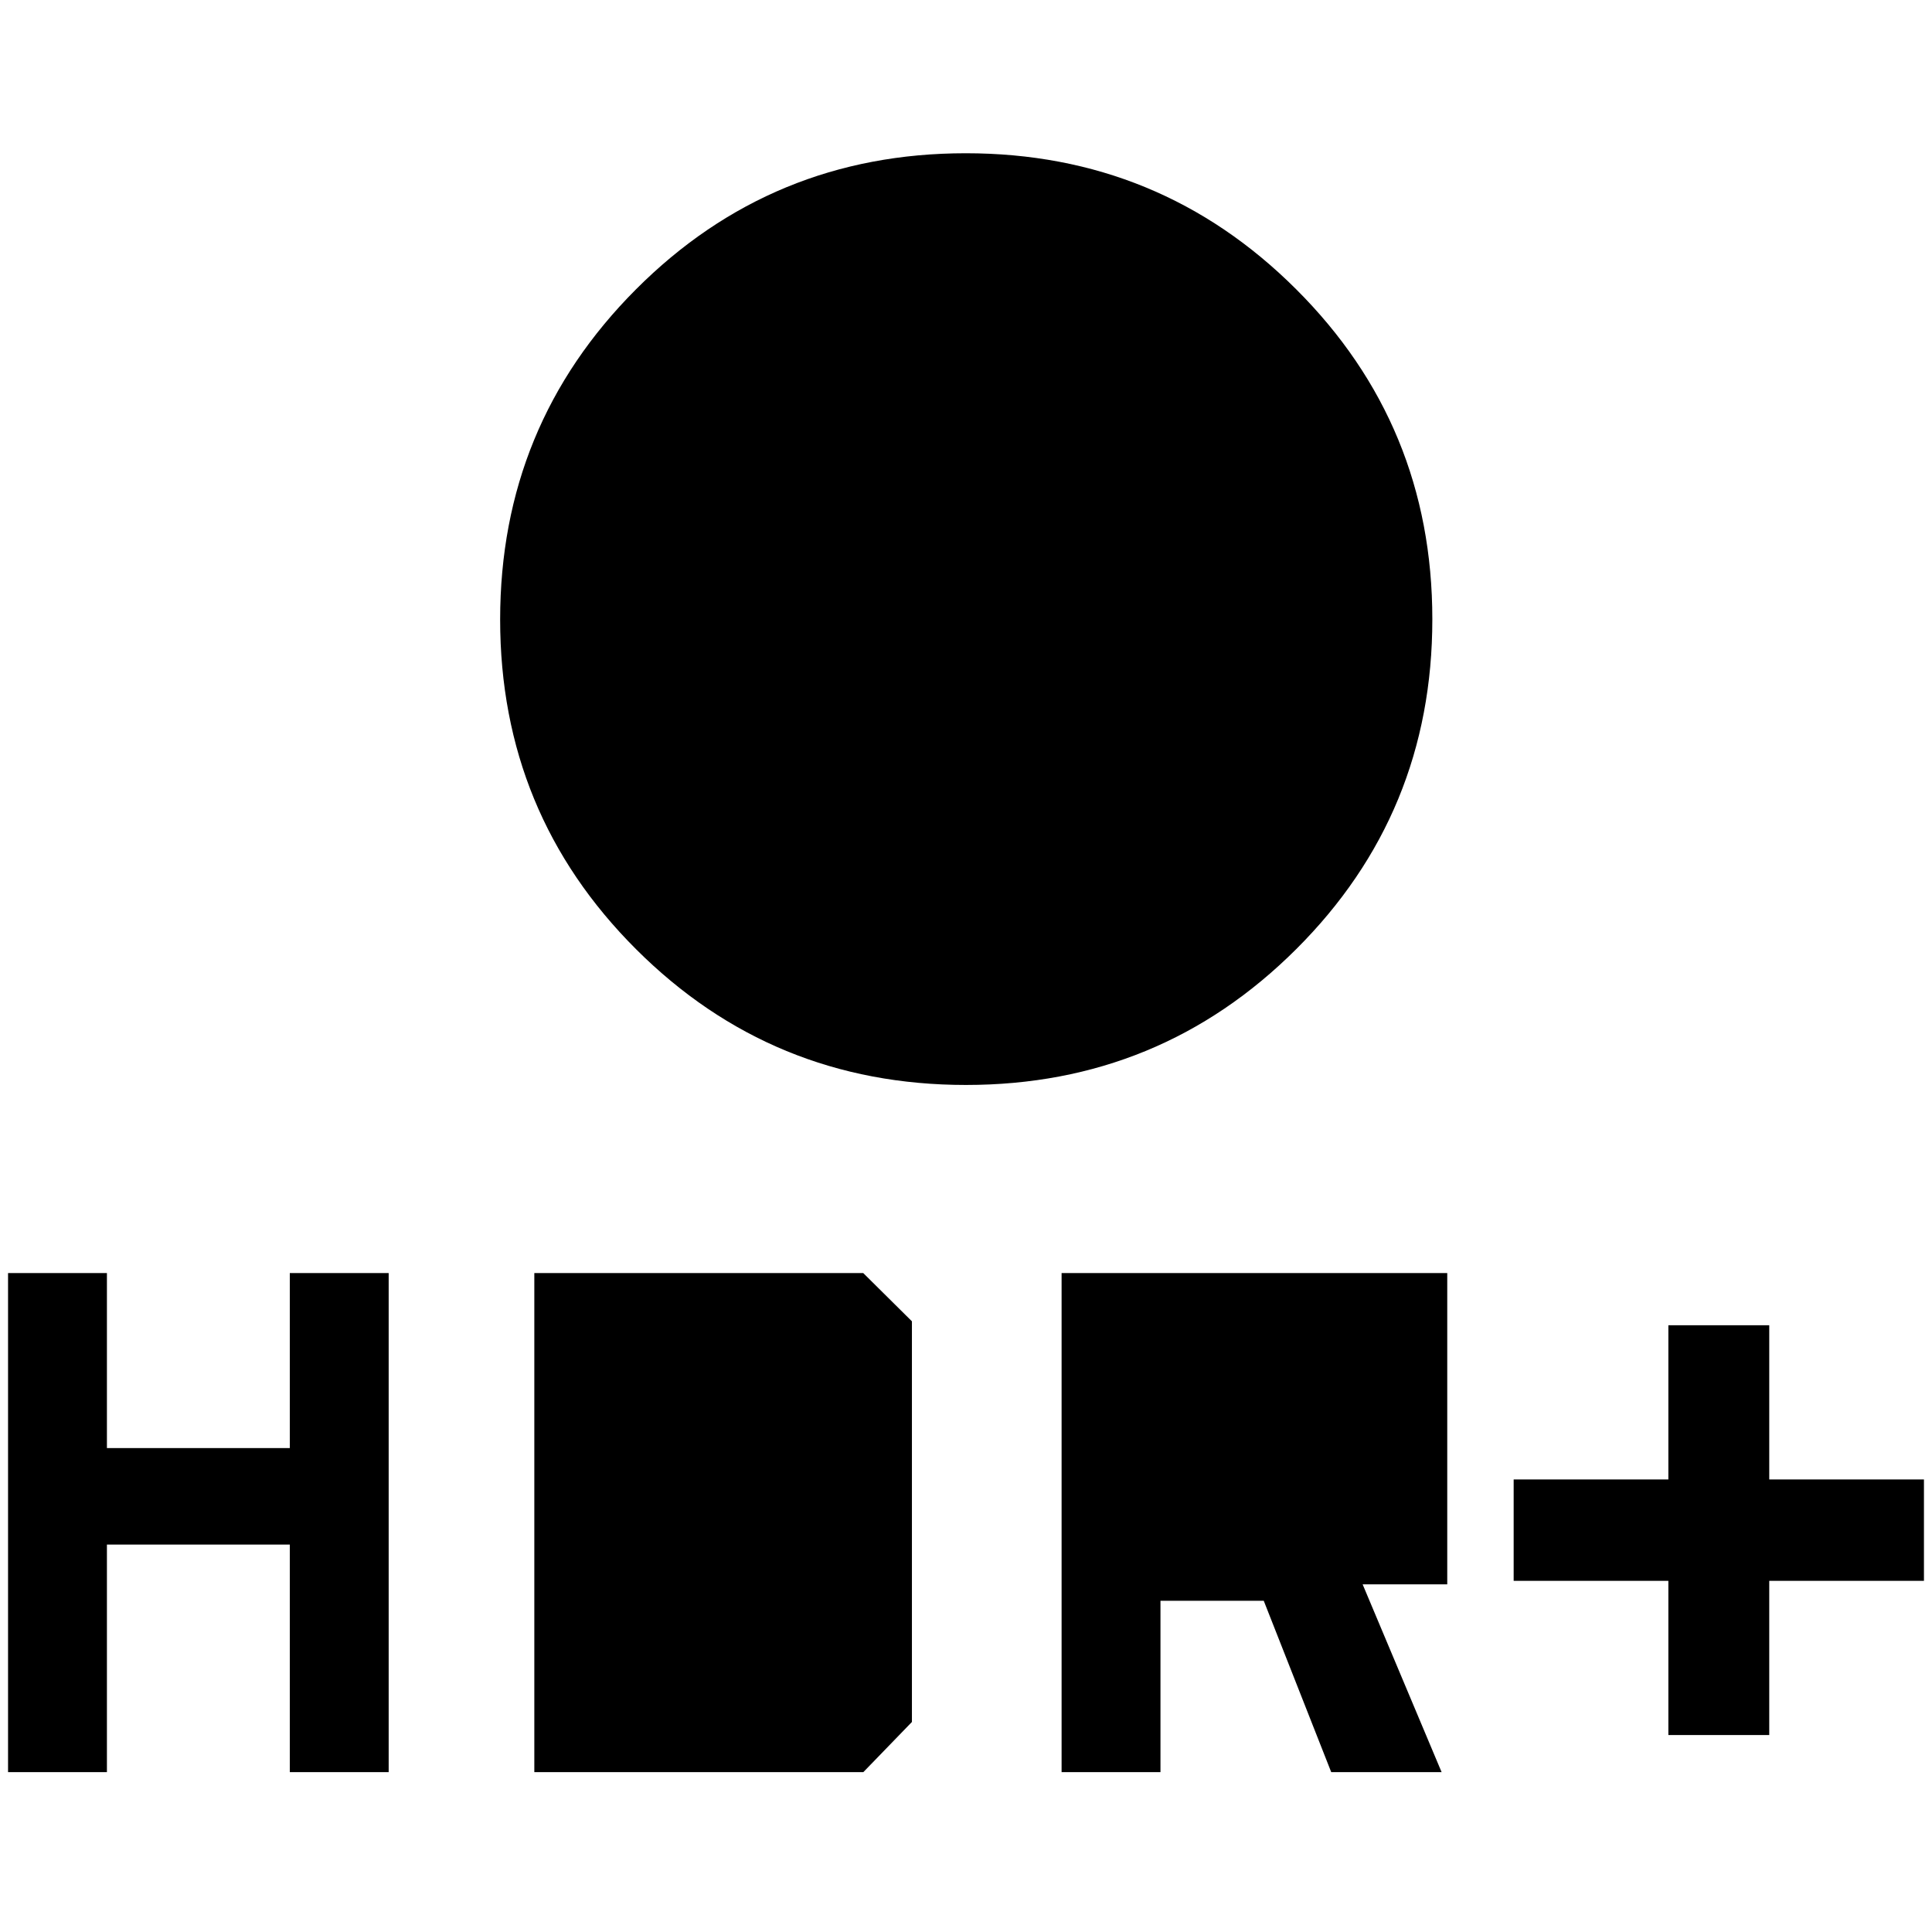 <svg xmlns="http://www.w3.org/2000/svg" height="48" viewBox="0 -960 960 960" width="48"><path d="M480.02-420.89q-96.41 0-163.96-67.45-67.54-67.45-67.54-163.8 0-96.46 67.49-164.08 67.48-67.63 163.89-67.63 96.41 0 164.11 67.54 67.71 67.53 67.71 164.01 0 96.48-67.65 163.94-67.65 67.47-164.05 67.47ZM451.5-540.13v-83.5H368v-57.5h83.5v-83.5H509v83.5h83.5v57.5H509v83.5h-57.5ZM829-97.87v-76.63h-76.87v-50.37H829v-76.63h50.13v76.63H956v50.37h-76.87v76.63H829ZM527.5-79.43v-248h191.63v154.69h-42.04l39.24 93.31h-54.85l-33.53-85.16h-51.32v85.16H527.5ZM576.63-213v-65.3H670v65.3h-93.37ZM4-79.43v-248h49.13v86.97H144v-86.97h49.13v248H144v-113.09H53.13v113.09H4Zm261.5 0v-248h163.43l24.2 23.98v199.08l-24.15 24.94H265.5Zm49.13-49.14V-278.3H404v149.73h-89.37Z"/></svg>